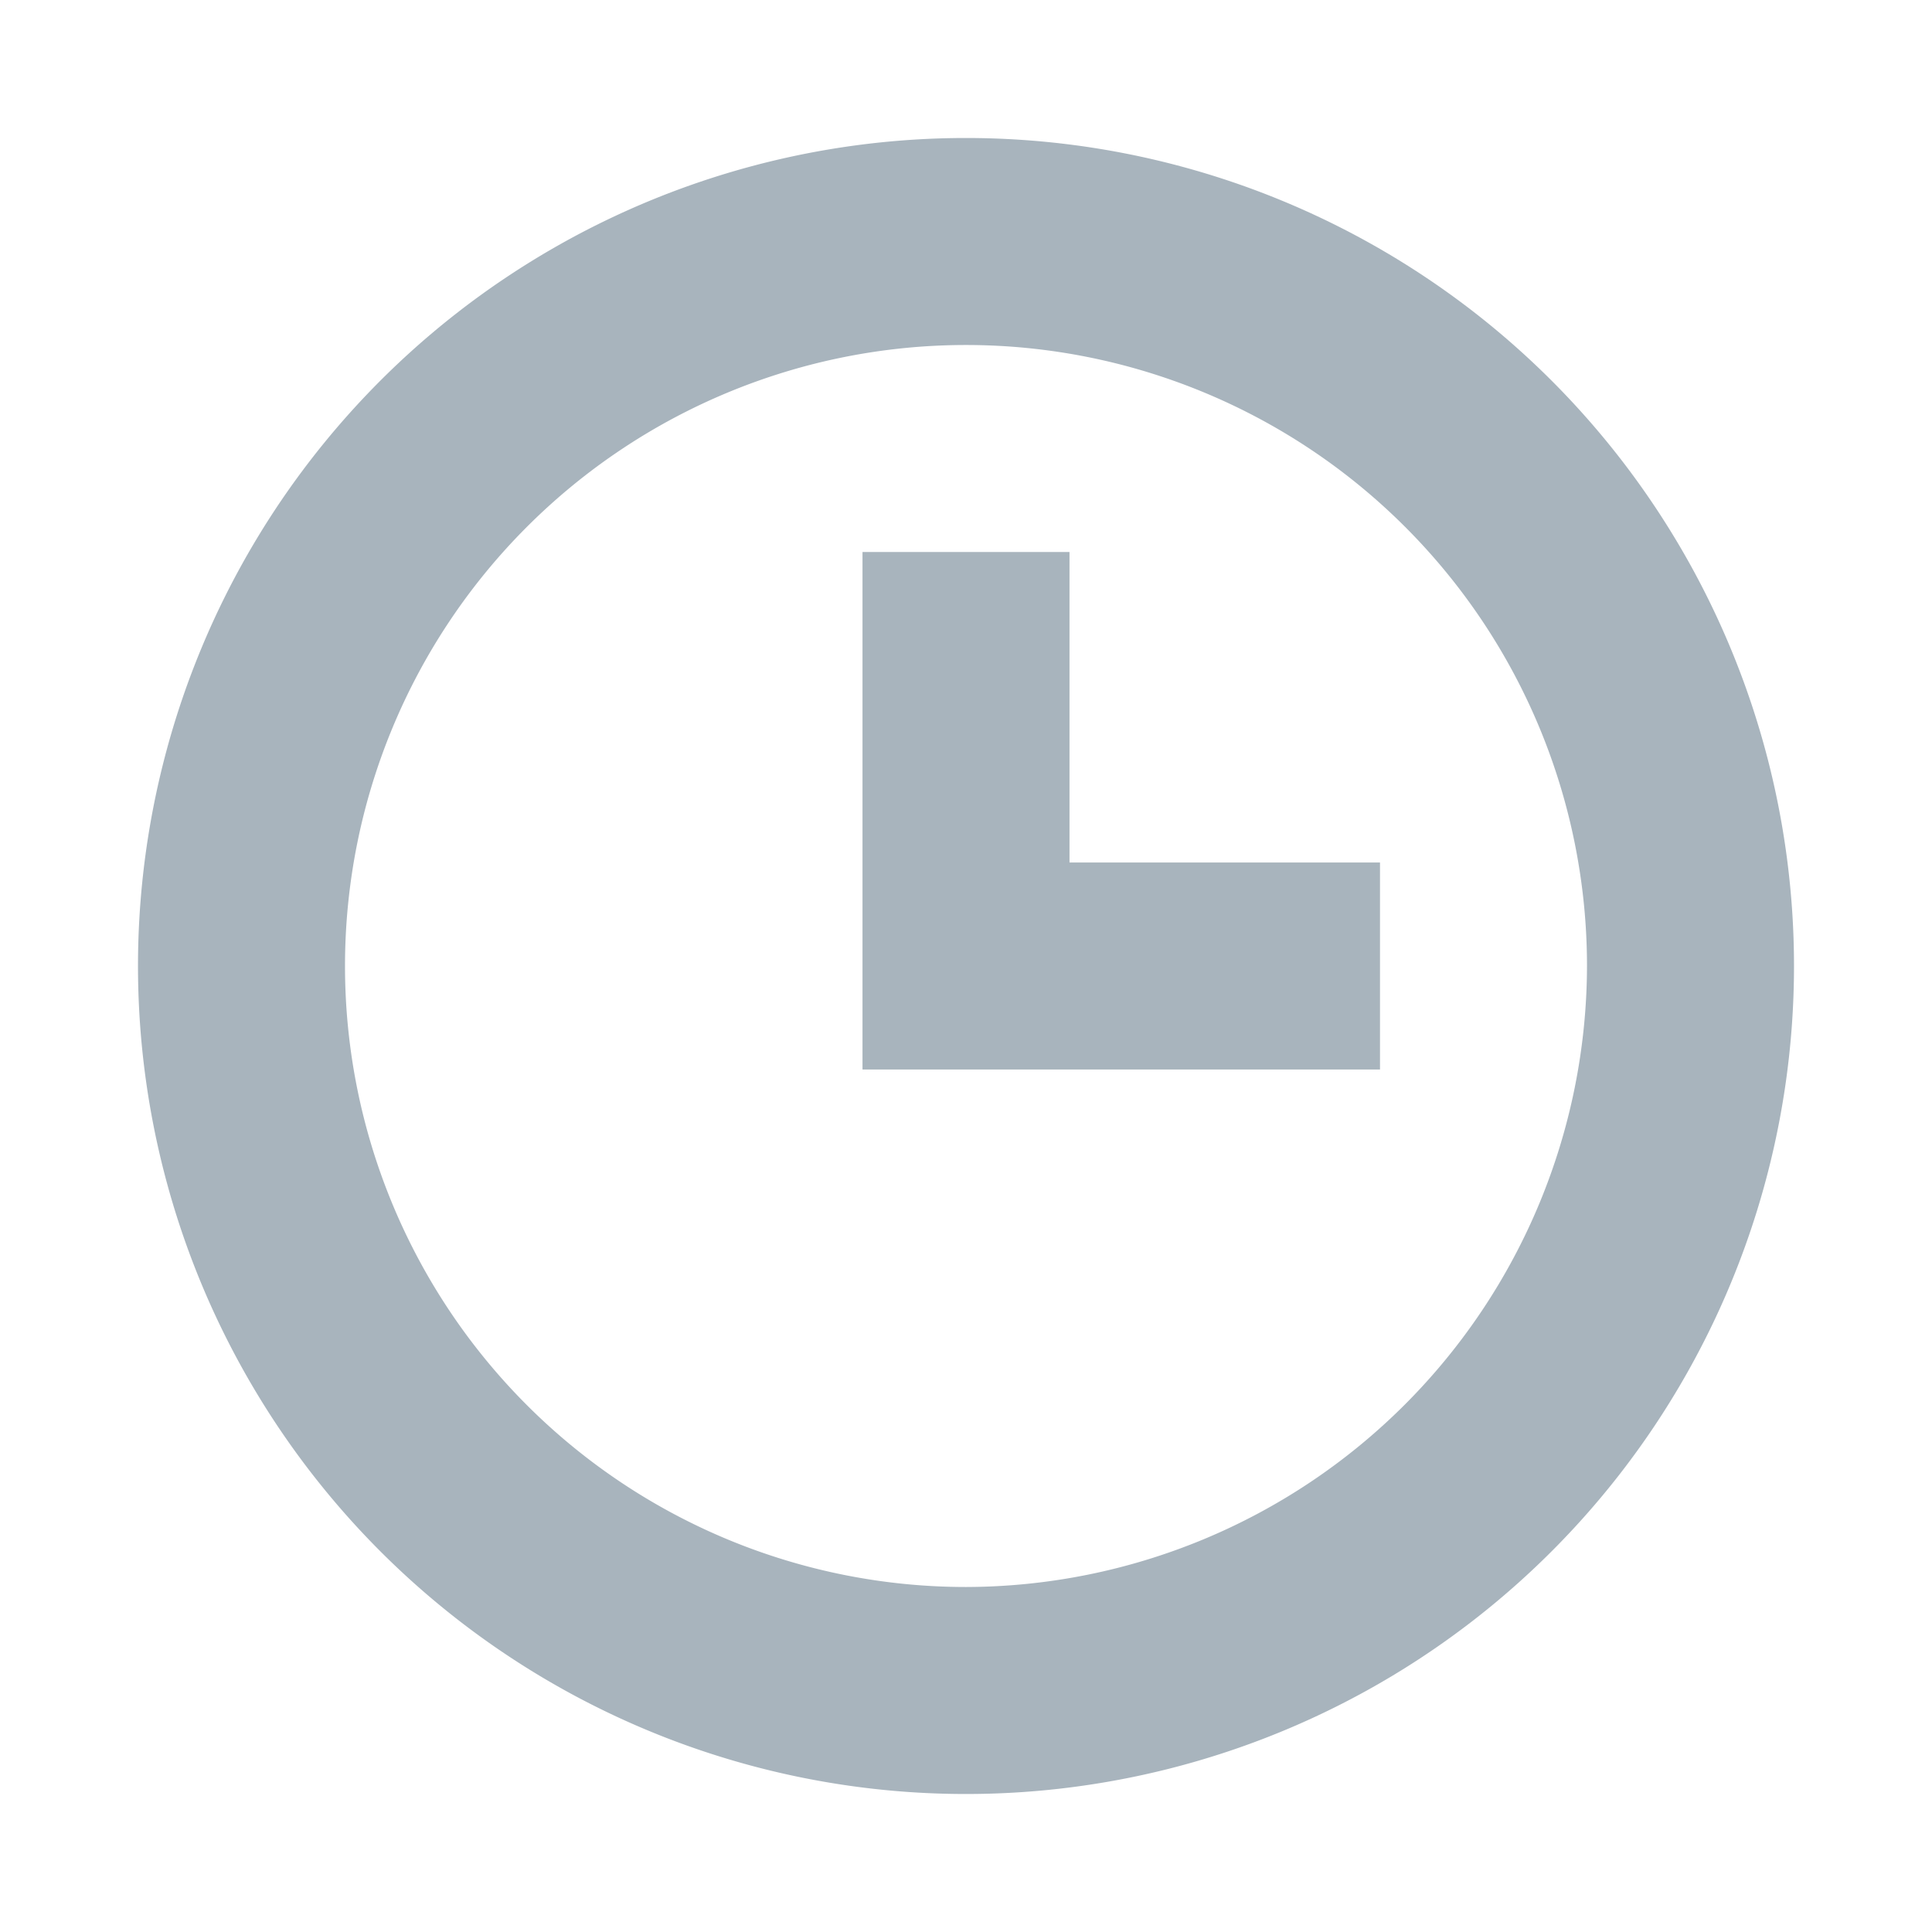 <svg id="tl-time" xmlns="http://www.w3.org/2000/svg" width="14" height="14" viewBox="0 0 14 14"><defs><style>.cls-1{fill:#a8b4bd;}</style></defs><title>time</title><path class="cls-1" d="M7,1a6,6,0,1,0,6,6A6,6,0,0,0,7,1ZM7,11.5A4.5,4.5,0,1,1,11.5,7,4.51,4.51,0,0,1,7,11.5Z"/><polygon class="cls-1" points="7.75 4 6.25 4 6.25 7.75 10 7.75 10 6.25 7.75 6.25 7.75 4"/></svg>